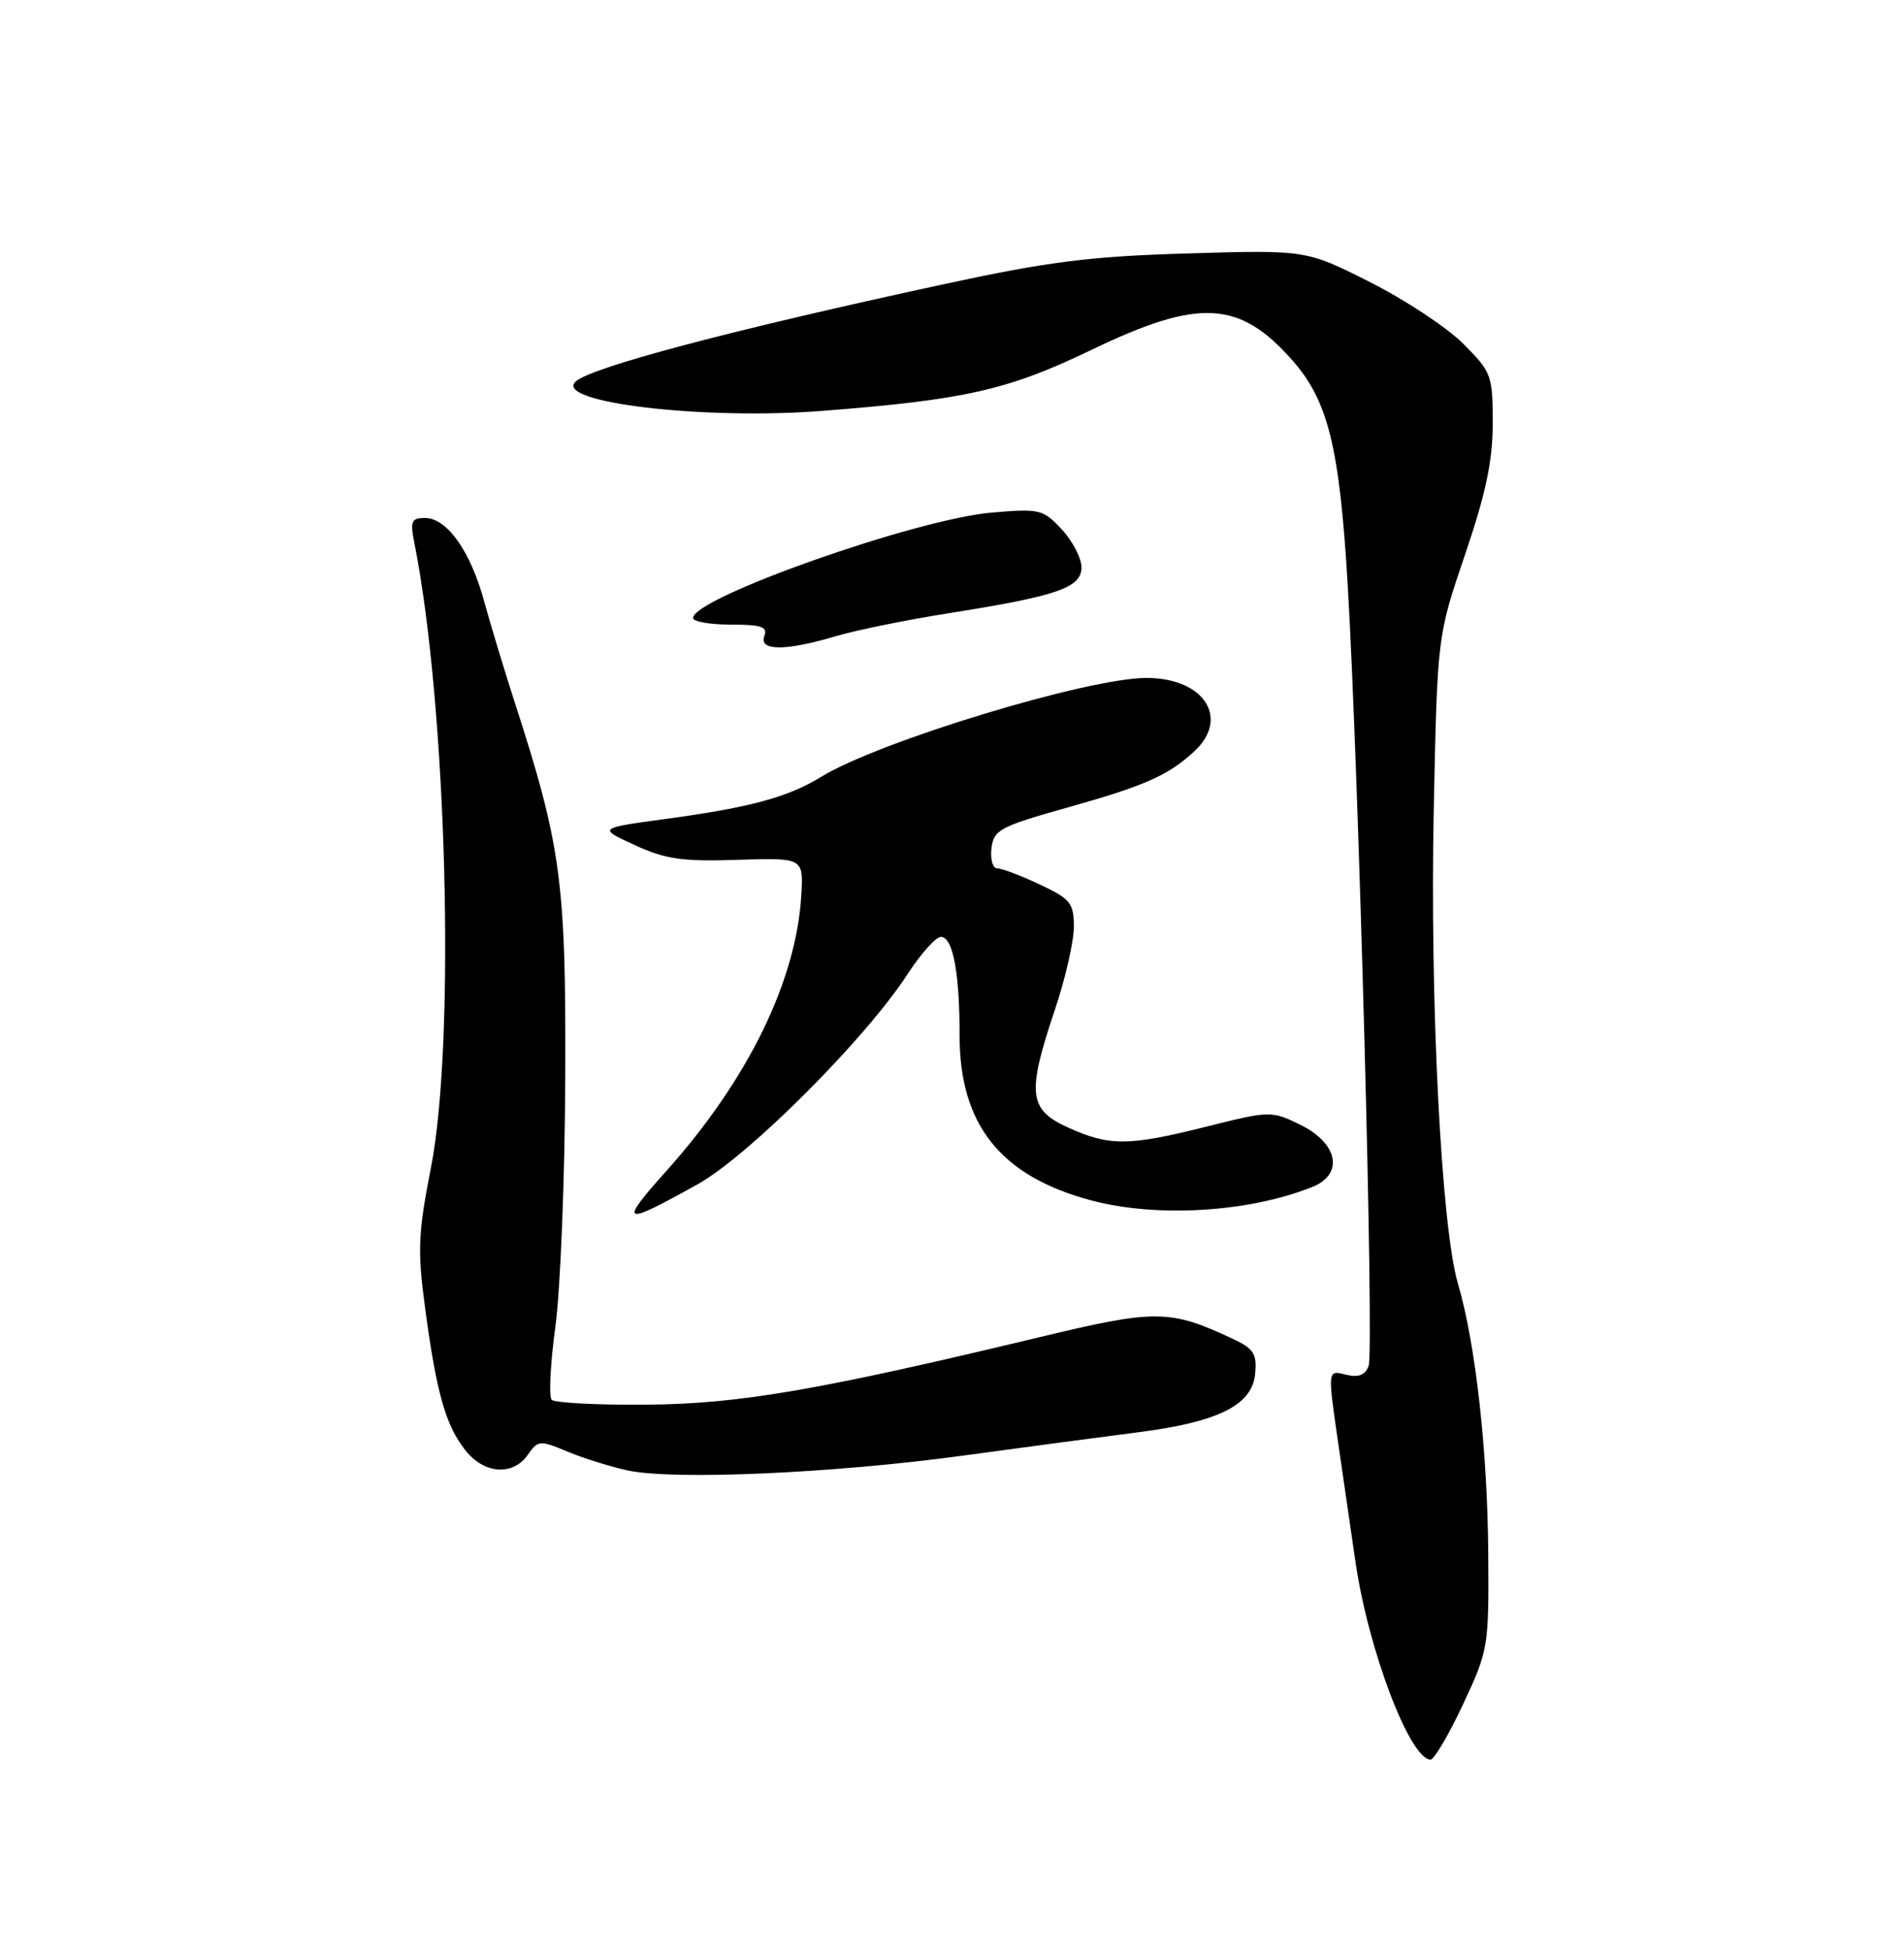 <?xml version="1.0" encoding="UTF-8" standalone="no"?>
<!DOCTYPE svg PUBLIC "-//W3C//DTD SVG 1.1//EN" "http://www.w3.org/Graphics/SVG/1.1/DTD/svg11.dtd" >
<svg xmlns="http://www.w3.org/2000/svg" xmlns:xlink="http://www.w3.org/1999/xlink" version="1.1" viewBox="0 0 250 256">
 <g >
 <path fill="currentColor"
d=" M 192.10 223.75 C 195.42 216.67 195.50 216.21 195.41 204.00 C 195.32 190.44 193.75 176.41 191.43 168.51 C 189.23 161.03 187.73 131.36 188.26 106.00 C 188.73 83.50 188.73 83.50 192.36 72.82 C 195.09 64.80 196.00 60.50 196.00 55.57 C 196.00 49.27 195.84 48.84 192.12 45.12 C 189.99 42.99 184.48 39.35 179.87 37.03 C 171.50 32.81 171.50 32.81 156.00 33.27 C 143.10 33.65 137.70 34.33 123.79 37.34 C 96.14 43.31 77.64 48.20 75.59 50.09 C 72.61 52.82 92.34 55.17 108.00 53.94 C 126.80 52.47 132.32 51.22 143.36 45.91 C 157.46 39.12 162.77 39.42 169.74 47.36 C 174.37 52.63 175.88 58.73 176.94 76.50 C 178.40 100.85 180.45 177.38 179.70 179.33 C 179.23 180.55 178.36 180.88 176.68 180.46 C 174.32 179.86 174.32 179.86 175.67 189.18 C 176.42 194.31 177.45 201.43 177.97 205.00 C 179.64 216.55 185.12 231.00 187.84 231.00 C 188.31 231.00 190.23 227.74 192.10 223.75 Z  M 126.50 191.09 C 134.75 189.97 145.05 188.59 149.38 188.04 C 159.94 186.70 164.40 184.48 164.80 180.39 C 165.06 177.72 164.64 177.06 161.80 175.73 C 153.61 171.90 151.70 171.89 136.65 175.51 C 107.43 182.53 97.08 184.31 84.84 184.41 C 78.43 184.46 72.85 184.17 72.44 183.77 C 72.04 183.37 72.26 179.06 72.92 174.18 C 73.59 169.31 74.17 154.56 74.22 141.41 C 74.32 115.69 73.69 111.05 67.52 92.00 C 66.19 87.88 64.40 81.98 63.56 78.91 C 61.77 72.34 58.68 68.00 55.80 68.00 C 54.03 68.00 53.84 68.43 54.39 71.19 C 58.67 92.60 59.85 136.62 56.58 153.32 C 54.89 161.94 54.80 164.21 55.83 171.82 C 57.31 182.87 58.52 187.12 61.09 190.38 C 63.56 193.52 67.33 193.80 69.30 190.99 C 70.64 189.07 70.88 189.05 74.51 190.57 C 76.60 191.44 80.16 192.55 82.41 193.04 C 88.46 194.35 109.44 193.42 126.50 191.09 Z  M 91.64 155.45 C 98.35 151.70 113.68 136.35 119.17 127.88 C 120.91 125.20 122.88 123.00 123.54 123.00 C 125.12 123.00 126.00 127.64 126.00 136.00 C 126.00 147.67 131.41 154.43 143.28 157.59 C 151.92 159.89 163.97 159.16 172.30 155.83 C 176.50 154.15 175.71 150.09 170.69 147.64 C 166.96 145.82 166.74 145.82 158.48 147.89 C 148.19 150.47 145.68 150.49 140.25 148.03 C 135.05 145.67 134.81 143.58 138.50 132.59 C 139.88 128.50 141.00 123.59 141.00 121.68 C 141.00 118.56 140.56 118.01 136.51 116.11 C 134.04 114.95 131.54 114.00 130.94 114.00 C 130.35 114.00 130.01 112.82 130.18 111.37 C 130.47 108.95 131.30 108.51 140.00 106.06 C 150.30 103.17 153.29 101.85 156.75 98.70 C 161.55 94.33 158.13 89.00 150.53 89.00 C 142.81 89.00 115.39 97.34 107.85 101.97 C 103.47 104.66 98.49 106.01 87.50 107.50 C 78.50 108.72 78.50 108.72 83.33 110.94 C 87.36 112.80 89.60 113.12 96.83 112.88 C 105.50 112.61 105.50 112.61 105.21 117.55 C 104.55 128.79 98.19 141.78 87.51 153.71 C 81.14 160.82 81.65 161.03 91.64 155.45 Z  M 109.64 83.55 C 112.31 82.75 118.99 81.39 124.47 80.52 C 138.81 78.26 142.00 77.16 142.00 74.49 C 142.00 73.28 140.84 71.04 139.42 69.51 C 136.96 66.86 136.52 66.75 130.17 67.30 C 120.26 68.15 91.00 78.48 91.00 81.13 C 91.00 81.61 93.24 82.00 95.97 82.00 C 99.97 82.00 100.83 82.29 100.36 83.50 C 99.61 85.47 103.15 85.48 109.64 83.55 Z "/>
</g>
</svg>